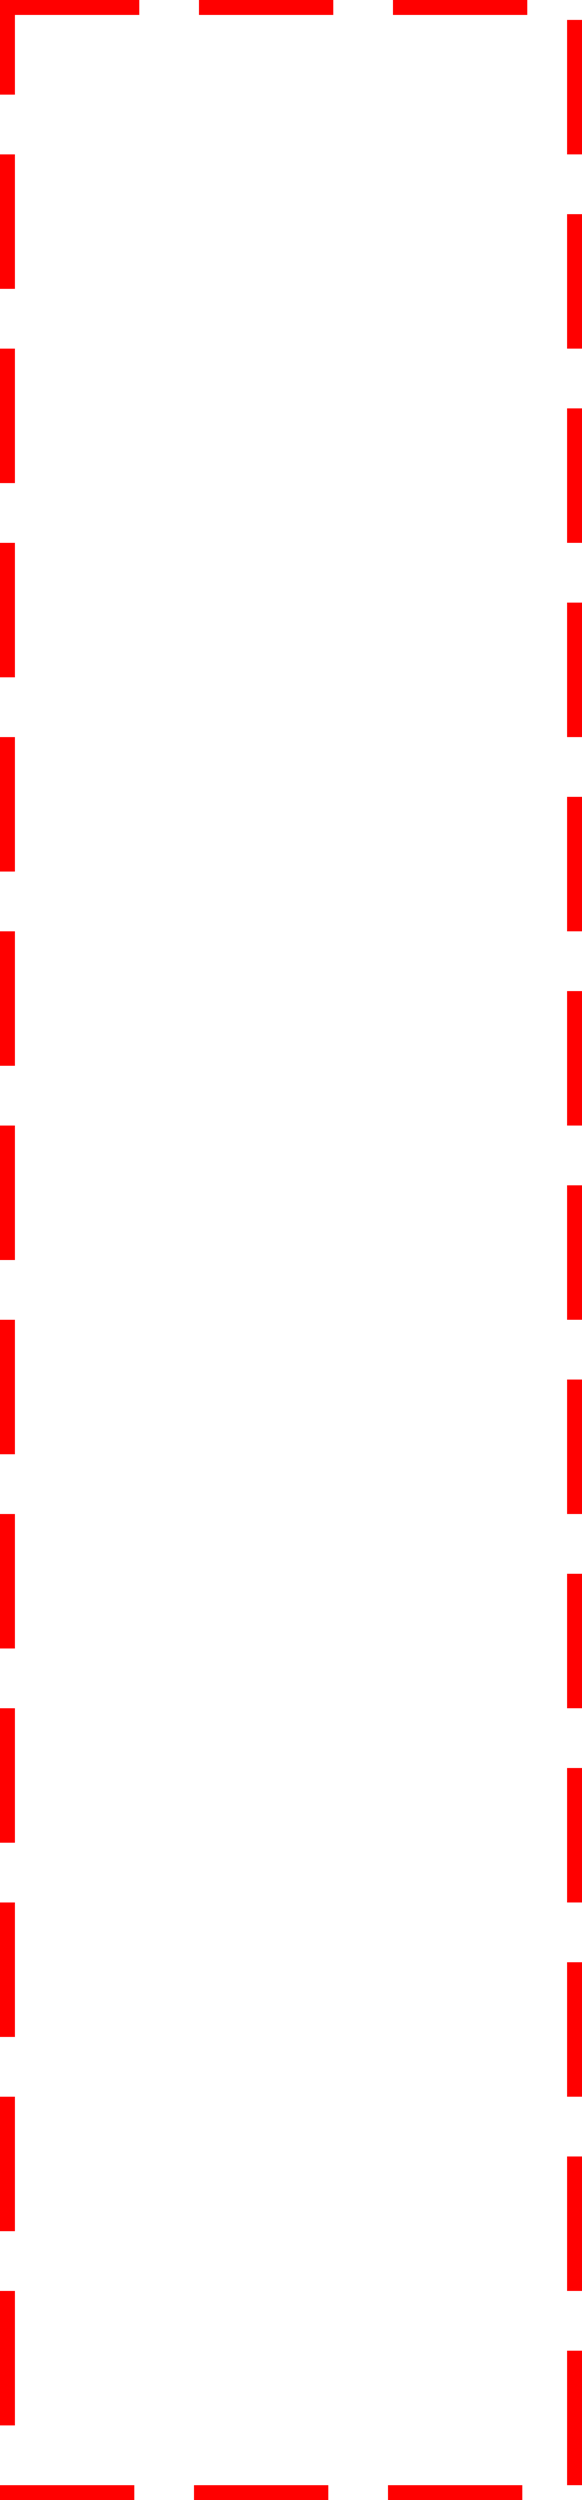 ﻿<?xml version="1.0" encoding="utf-8"?>
<svg version="1.1" xmlns:xlink="http://www.w3.org/1999/xlink" width="117px" height="502px" xmlns="http://www.w3.org/2000/svg">
  <g transform="matrix(1 0 0 1 -4982 -547 )">
    <path d="M 4985 550  L 5096 550  L 5096 1046  L 4985 1046  L 4985 550  Z " fill-rule="nonzero" fill="#ffffff" stroke="none" fill-opacity="0" />
    <path d="M 4983.5 548.5  L 5097.5 548.5  L 5097.5 1047.5  L 4983.5 1047.5  L 4983.5 548.5  Z " stroke-width="3" stroke-dasharray="27,12" stroke="#ff0000" fill="none" stroke-dashoffset="0.5" />
  </g>
</svg>